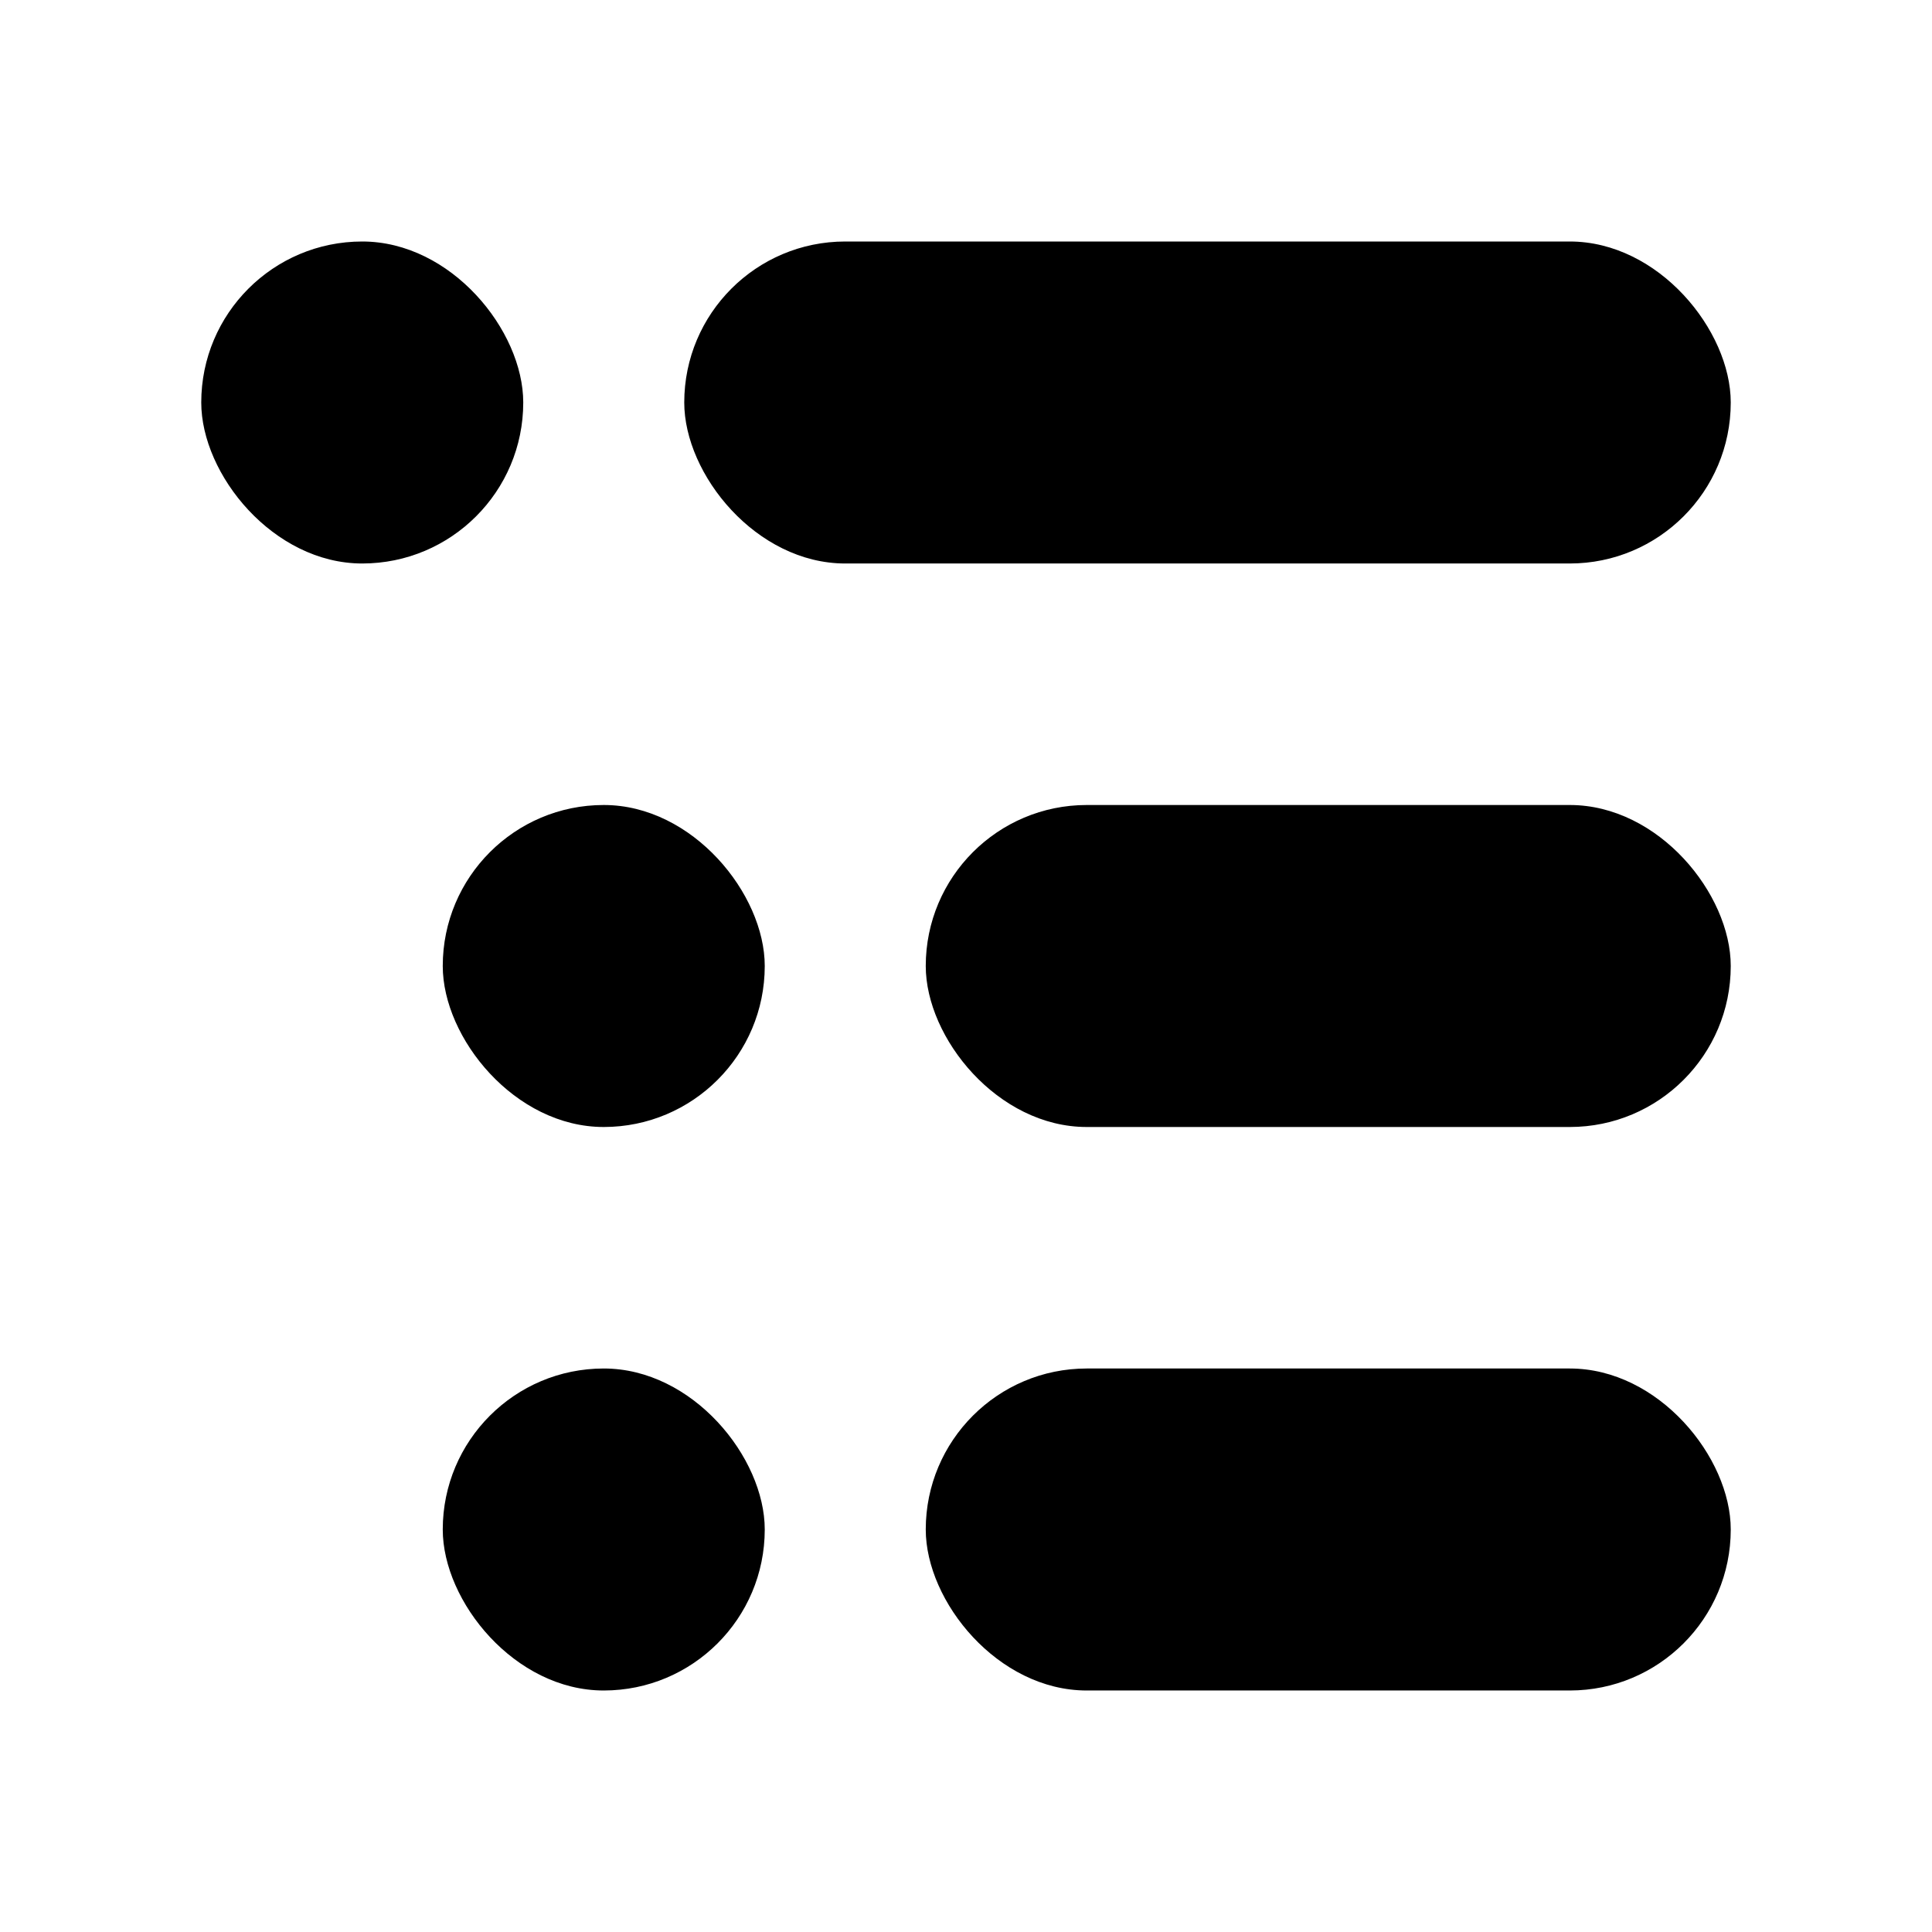<svg width="48" height="48" viewBox="0 0 48 48" fill="none" xmlns="http://www.w3.org/2000/svg">
<rect x="5" y="6" width="8" height="8" rx="4" fill="black"/>
<rect x="17" y="6" width="26" height="8" rx="4" fill="black"/>
<rect x="11" y="20" width="8" height="8" rx="4" fill="black"/>
<rect x="23" y="20" width="20" height="8" rx="4" fill="black"/>
<rect x="11" y="34" width="8" height="8" rx="4" fill="black"/>
<rect x="23" y="34" width="20" height="8" rx="4" fill="black"/>
</svg>
